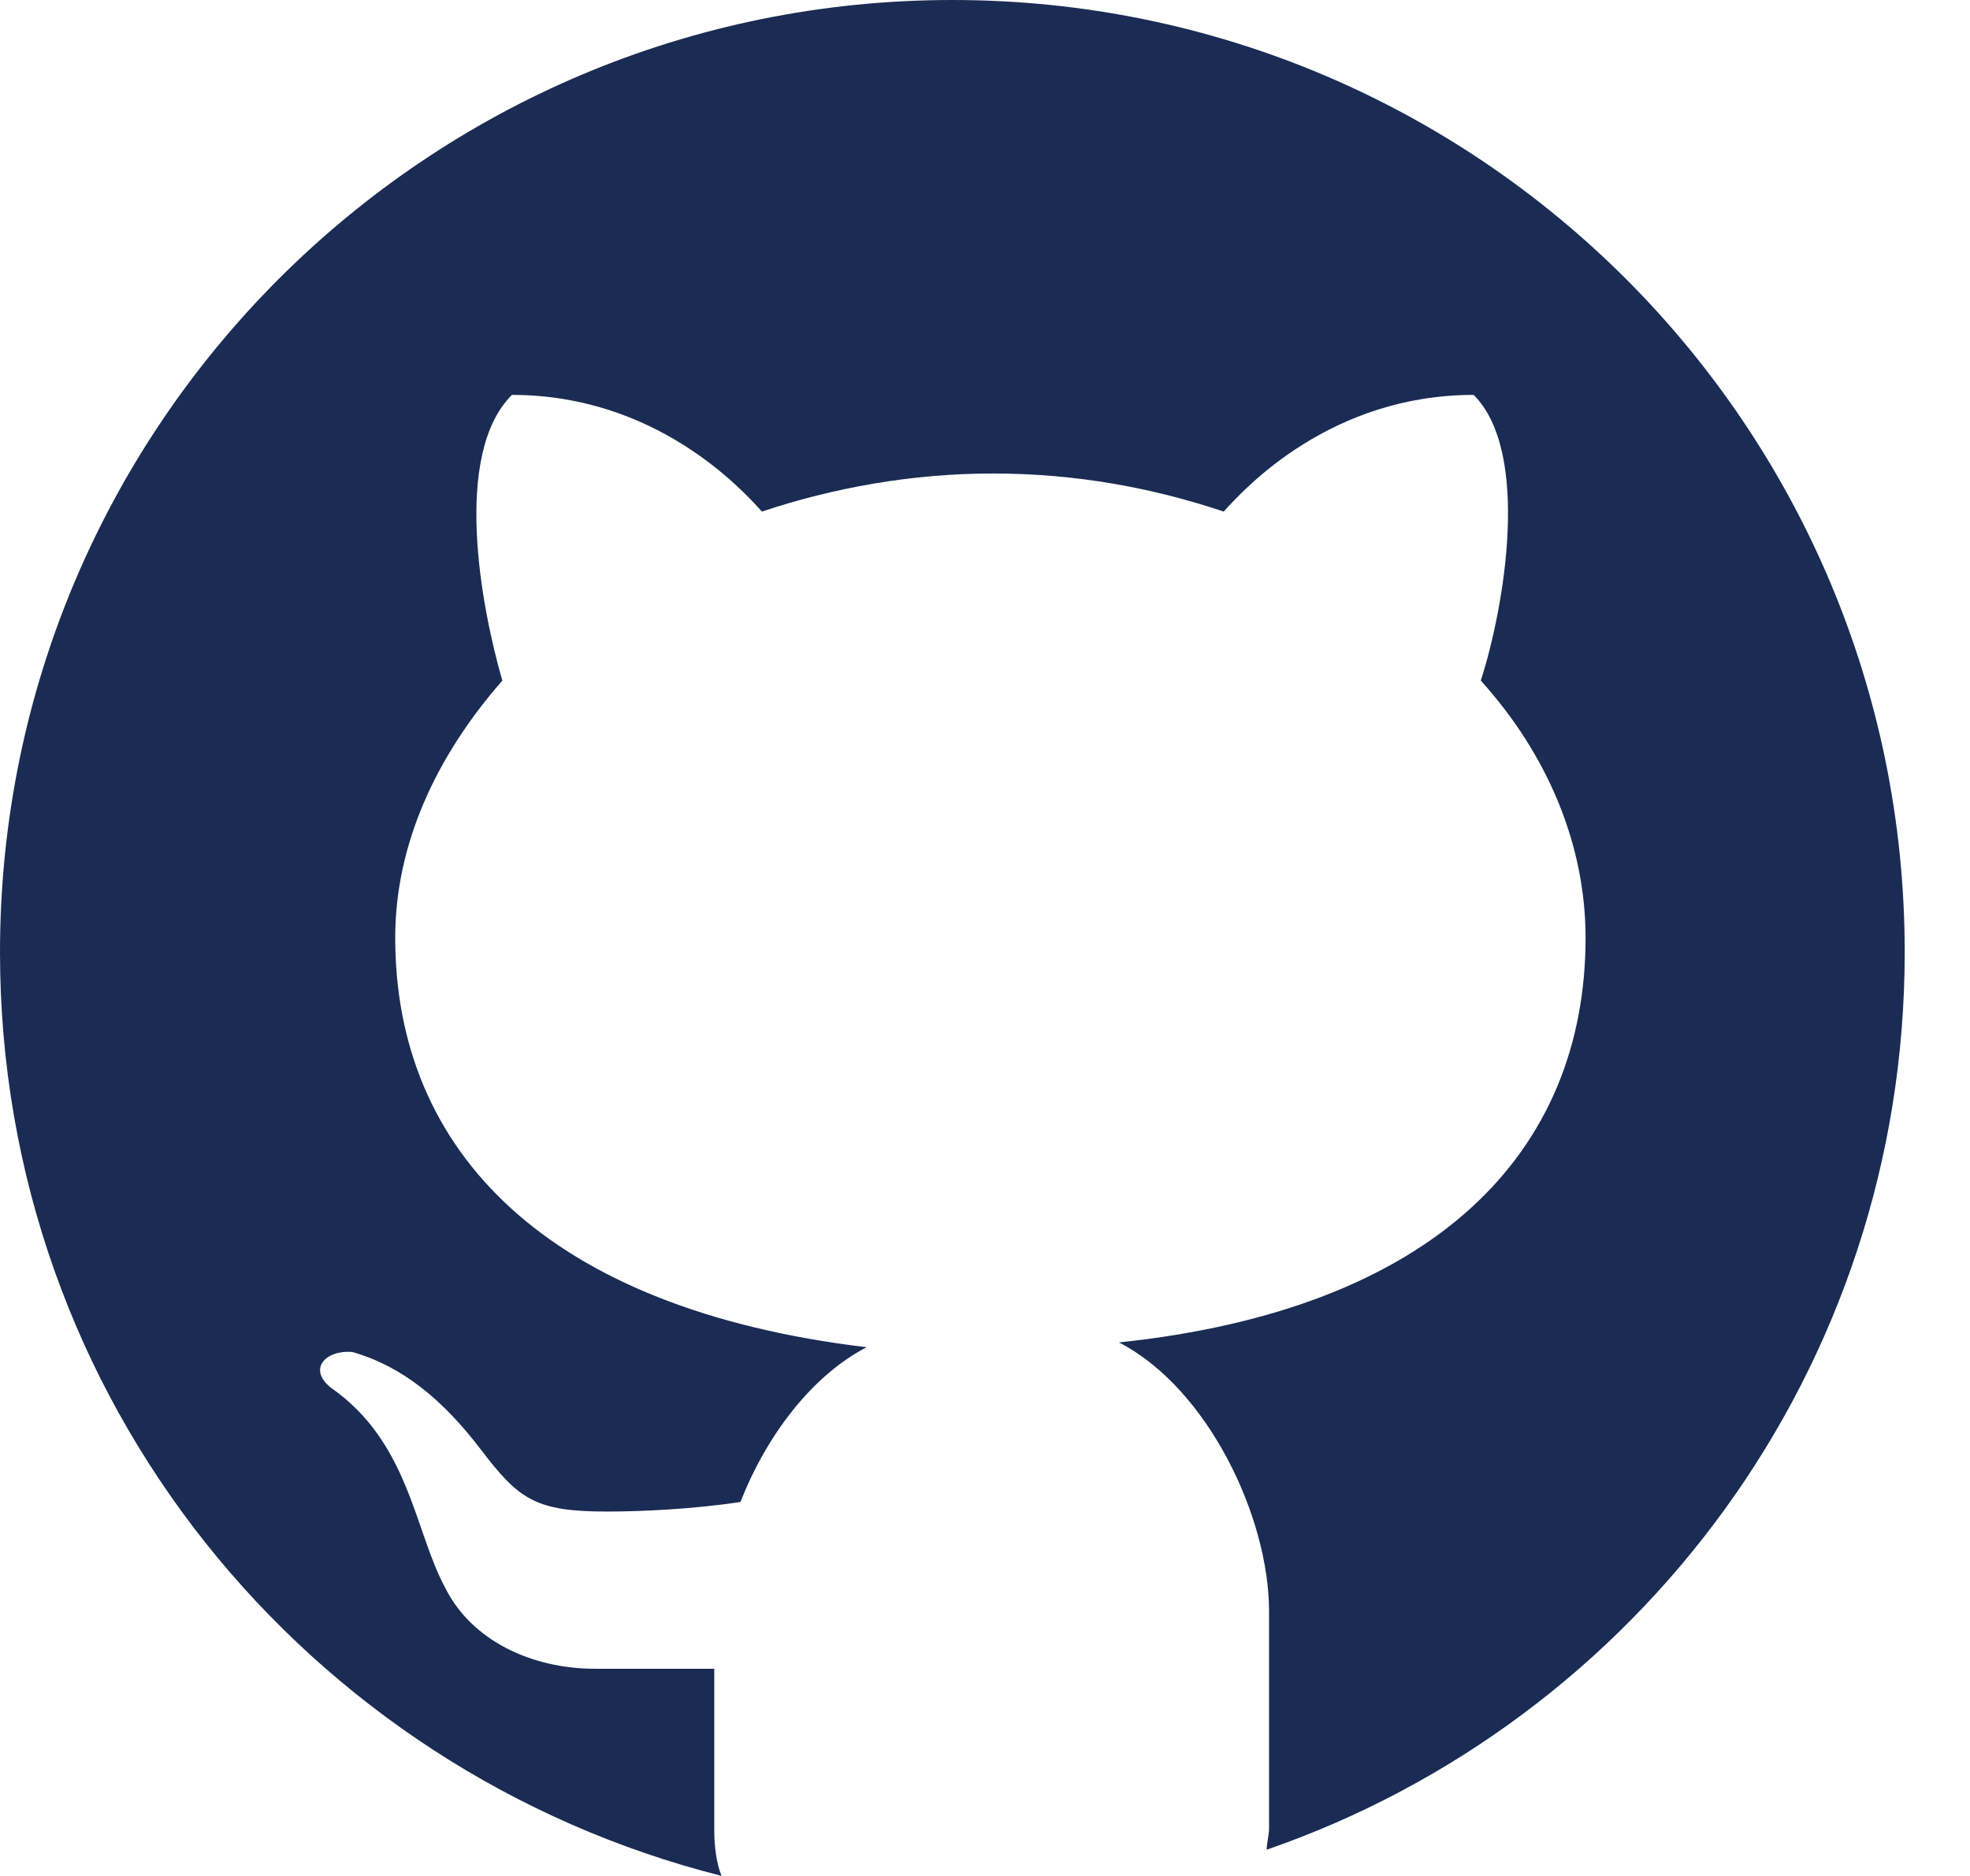 <svg width="21" height="20" viewBox="0 0 21 20" fill="none" xmlns="http://www.w3.org/2000/svg">
<g clip-path="url(#clip0_723_11592)">
<path d="M10.152 0C4.543 0 0 4.543 0 10.152C0 14.923 3.274 18.883 7.691 19.999C7.64 19.872 7.614 19.694 7.614 19.517V17.791H6.345C5.66 17.791 5.025 17.487 4.746 16.928C4.416 16.319 4.365 15.379 3.528 14.795C3.274 14.592 3.477 14.389 3.756 14.414C4.289 14.566 4.72 14.922 5.126 15.454C5.532 15.988 5.71 16.115 6.471 16.115C6.827 16.115 7.385 16.09 7.893 16.013C8.172 15.302 8.654 14.667 9.238 14.363C5.837 13.957 4.213 12.282 4.213 9.997C4.213 9.007 4.644 8.068 5.355 7.256C5.127 6.469 4.822 4.844 5.457 4.21C6.98 4.21 7.894 5.2 8.122 5.454C8.883 5.2 9.721 5.048 10.583 5.048C11.471 5.048 12.284 5.2 13.045 5.454C13.273 5.2 14.187 4.21 15.709 4.21C16.319 4.819 16.039 6.469 15.785 7.256C16.497 8.043 16.902 9.007 16.902 9.997C16.902 12.282 15.303 13.957 11.928 14.312C12.868 14.794 13.528 16.165 13.528 17.18V19.492C13.528 19.568 13.503 19.644 13.503 19.72C17.462 18.35 20.304 14.594 20.304 10.152C20.304 4.543 15.761 0 10.152 0Z" fill="#1A2C54"/>
</g>
<defs>
<clipPath id="clip0_723_11592">
<rect width="20.304" height="20" fill="white"/>
</clipPath>
</defs>
</svg>
